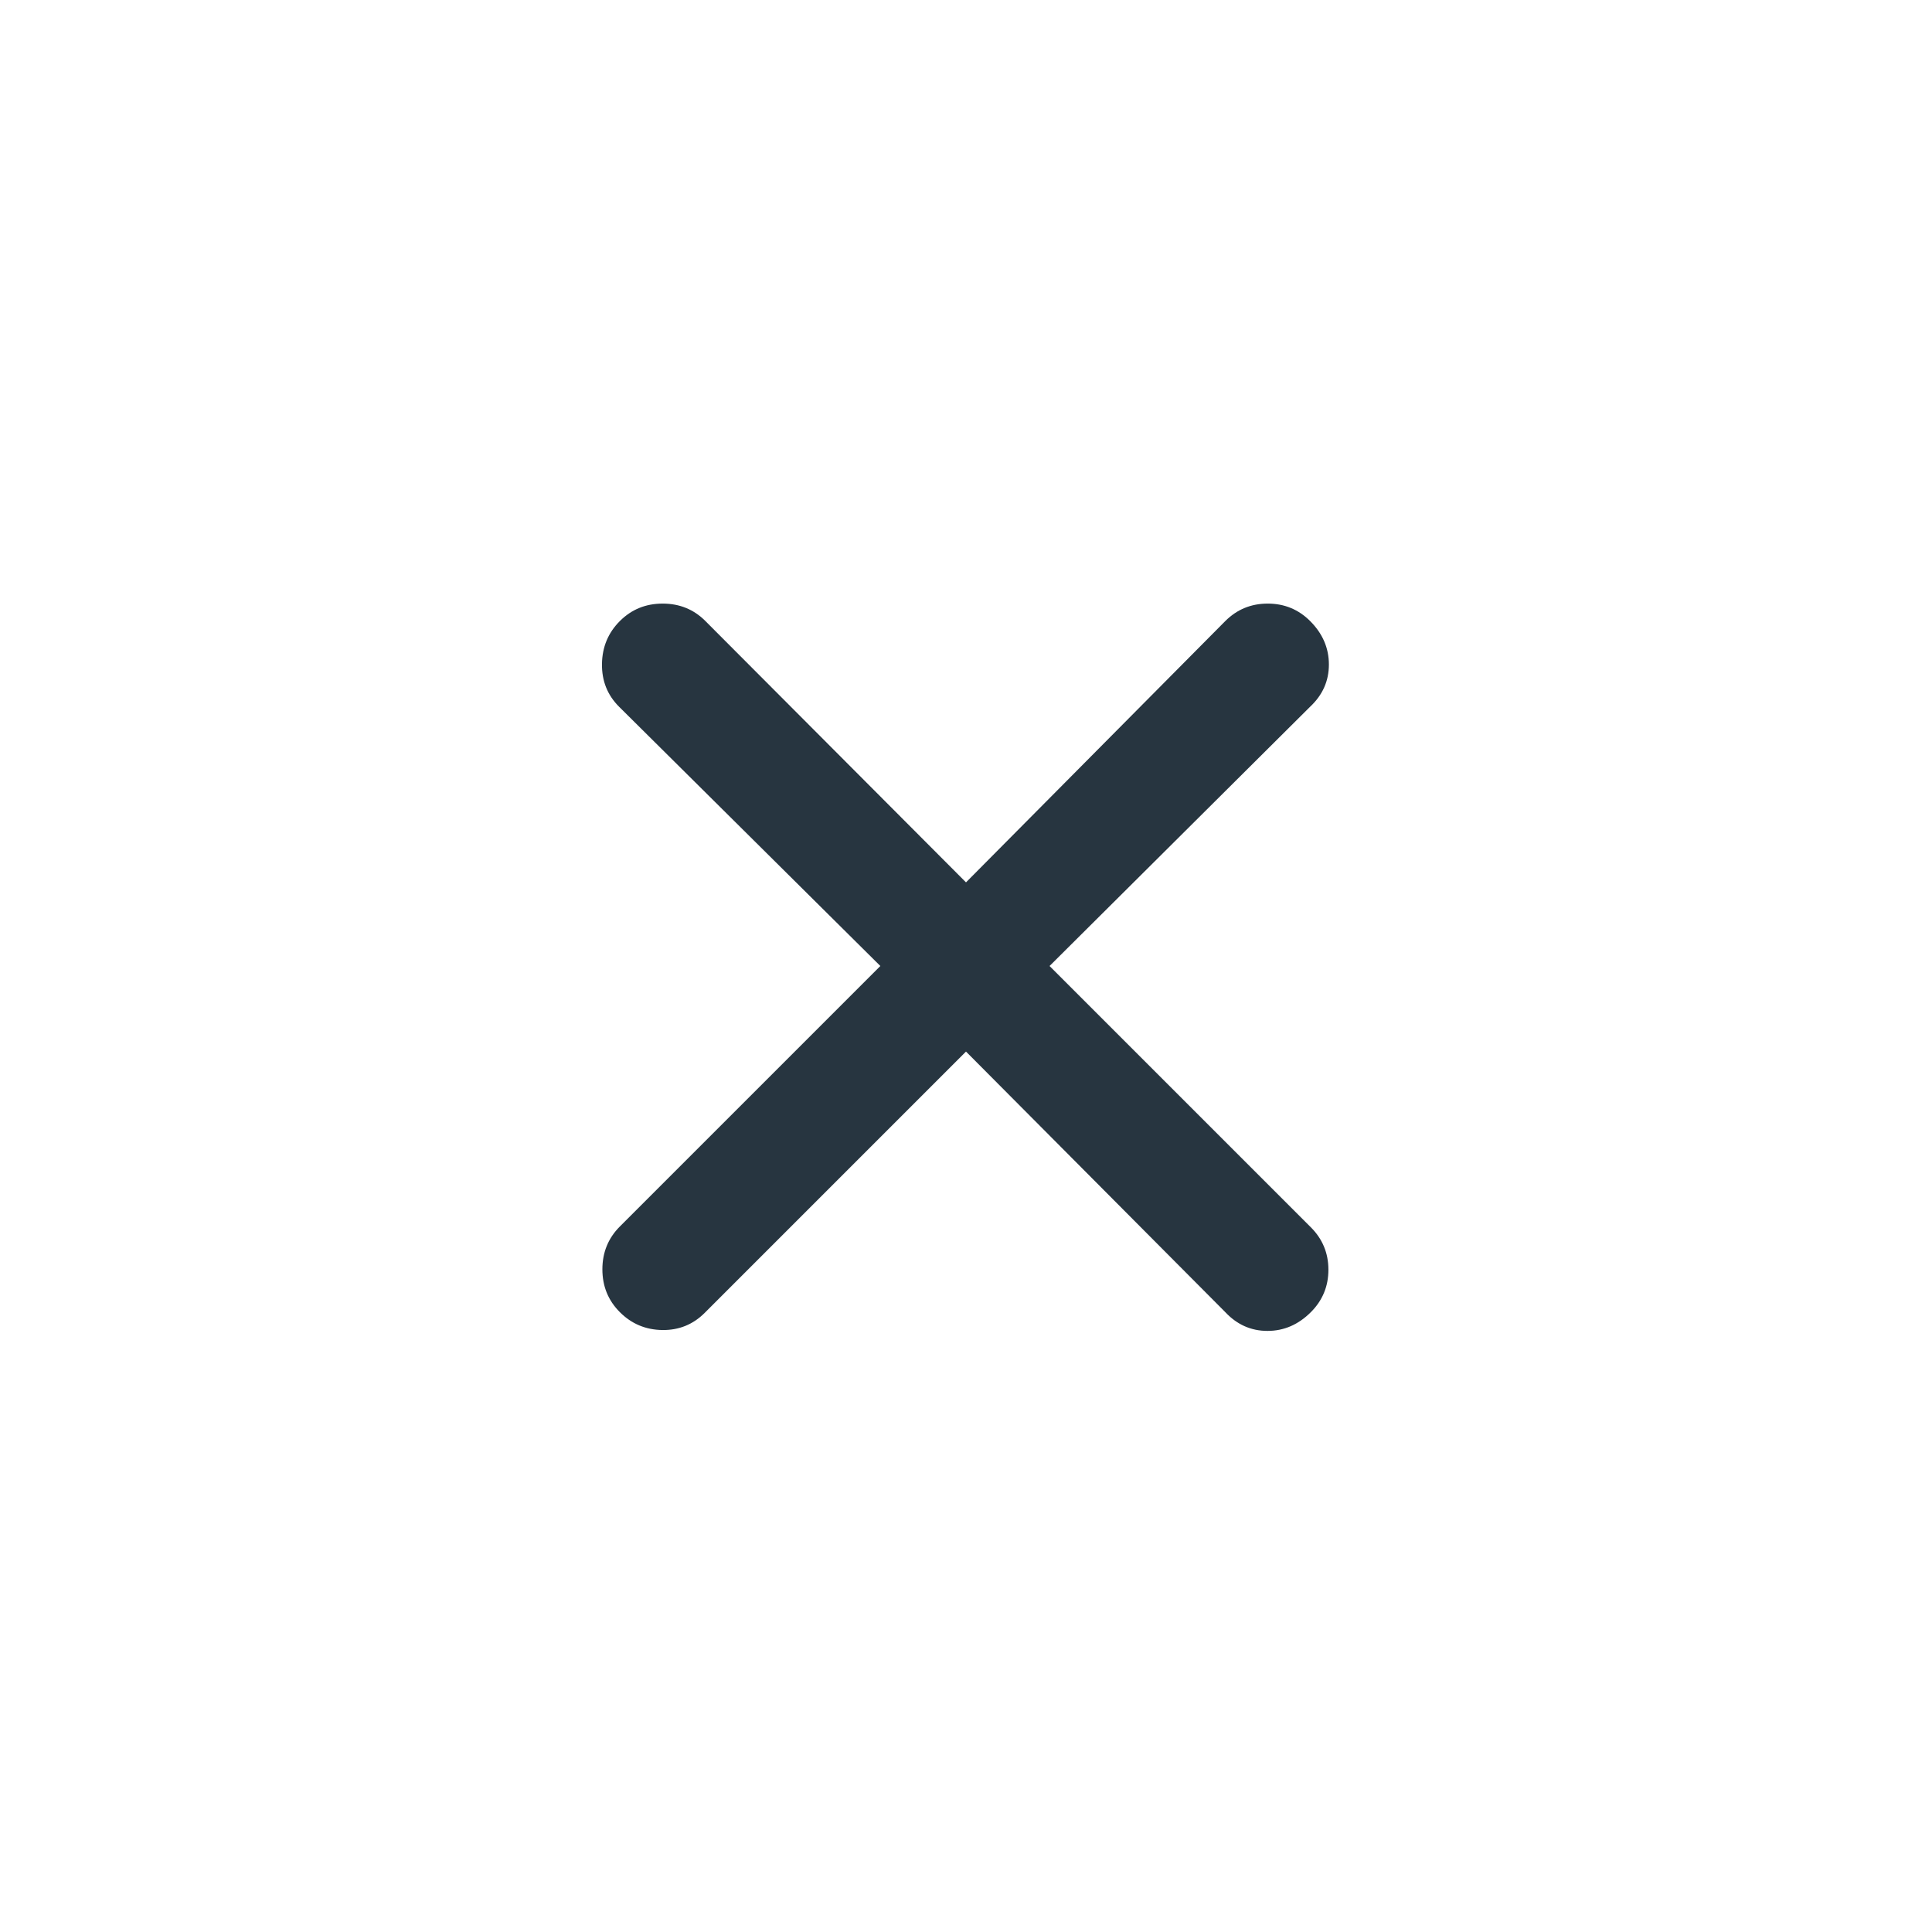 <svg width="24" height="24" viewBox="0 0 24 24" fill="none" xmlns="http://www.w3.org/2000/svg">
<path d="M12 13.063L8.754 16.309C8.609 16.454 8.433 16.525 8.227 16.522C8.02 16.519 7.845 16.445 7.7 16.3C7.555 16.155 7.483 15.978 7.483 15.768C7.483 15.559 7.555 15.381 7.7 15.236L10.936 12L7.69 8.779C7.545 8.634 7.475 8.457 7.478 8.247C7.481 8.037 7.555 7.86 7.7 7.715C7.845 7.57 8.022 7.498 8.232 7.498C8.441 7.498 8.619 7.57 8.763 7.715L12 10.961L15.221 7.715C15.366 7.57 15.542 7.498 15.748 7.498C15.954 7.498 16.13 7.57 16.275 7.715C16.43 7.87 16.508 8.05 16.508 8.255C16.508 8.459 16.43 8.634 16.275 8.779L13.038 12L16.284 15.246C16.429 15.391 16.502 15.567 16.502 15.773C16.502 15.979 16.429 16.155 16.284 16.3C16.129 16.455 15.95 16.533 15.745 16.533C15.541 16.533 15.366 16.455 15.221 16.3L12 13.063Z" fill="#273540"/>
</svg>
